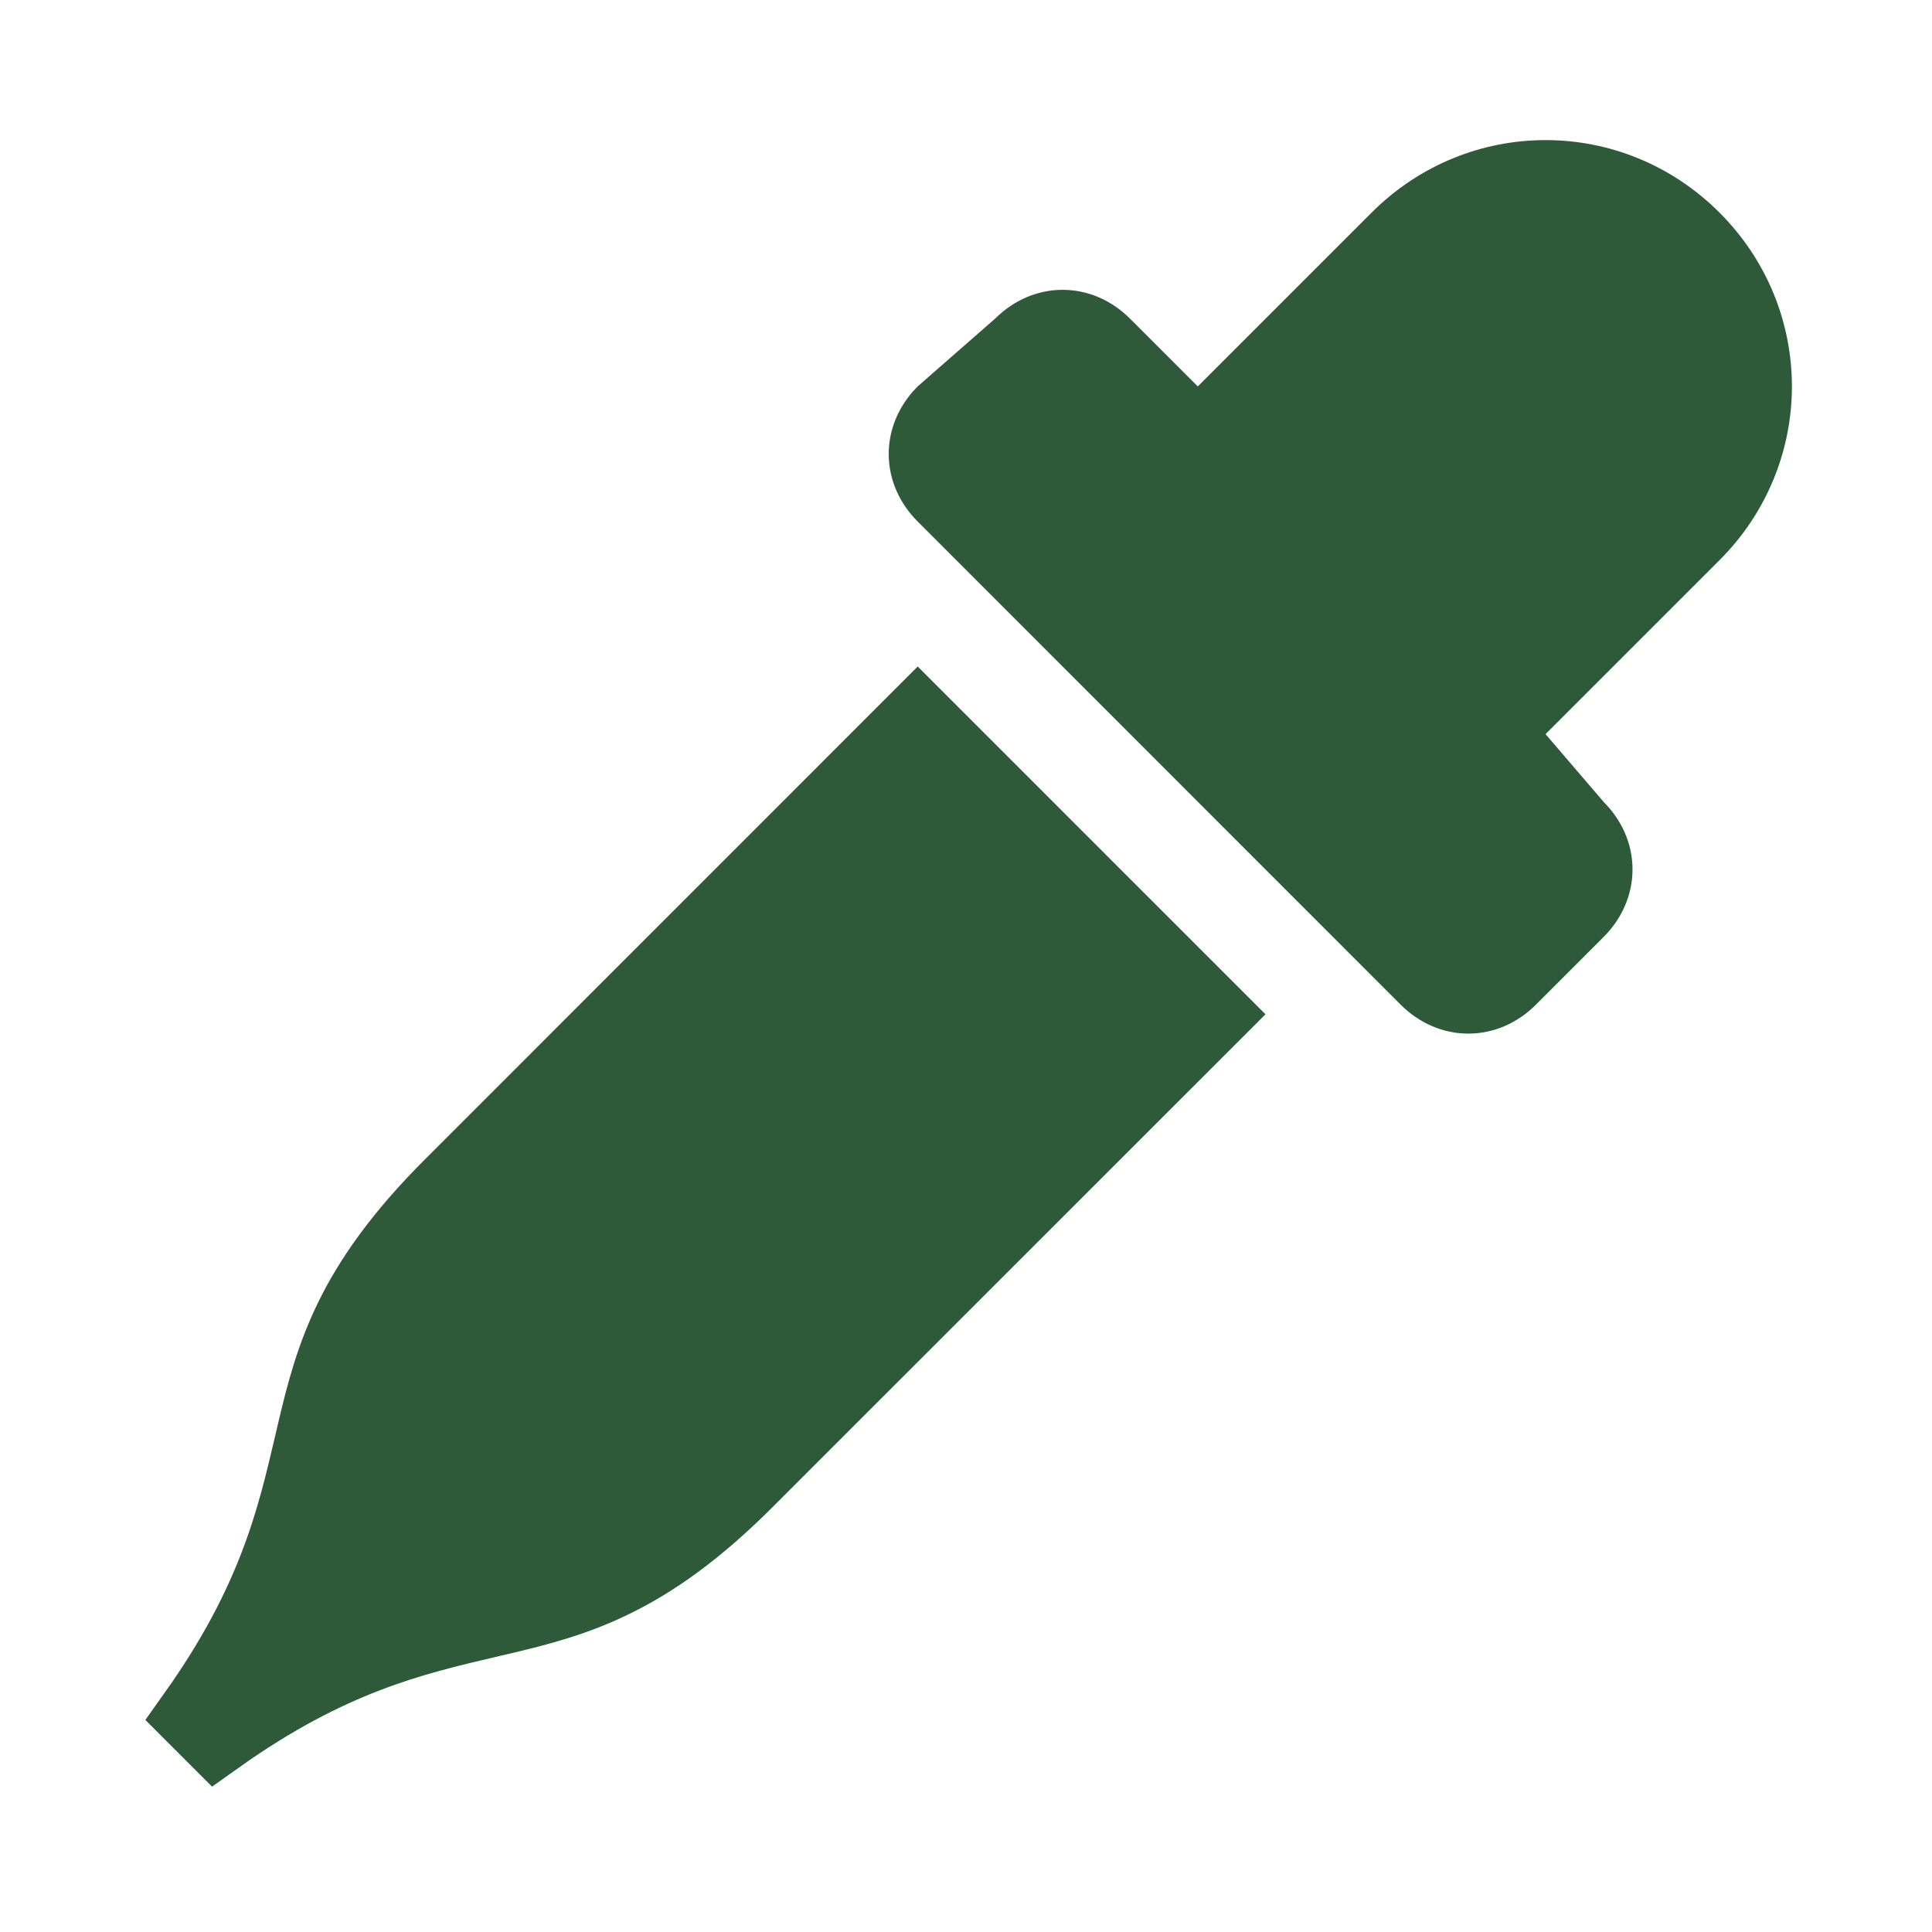 <svg width="24" height="24" viewBox="0 0 24 24" fill="none" xmlns="http://www.w3.org/2000/svg">
<path d="M14.526 5.154L14.88 5.507L15.233 5.154L17.393 2.994C18.398 1.989 20.002 1.989 21.006 2.994C22.011 3.998 22.011 5.602 21.006 6.606L18.846 8.766L18.519 9.094L18.82 9.445L19.54 10.285L19.553 10.3L19.566 10.314C19.851 10.598 19.851 11.002 19.566 11.287L18.726 12.127C18.442 12.411 18.038 12.411 17.753 12.127L11.754 6.126C11.472 5.845 11.469 5.448 11.743 5.164L12.689 4.336L12.702 4.325L12.713 4.314C12.998 4.029 13.402 4.029 13.686 4.314L14.526 5.154ZM2.689 21.542L2.458 21.311C3.445 19.921 3.687 18.883 3.903 17.96C3.914 17.911 3.925 17.863 3.937 17.814C4.055 17.31 4.173 16.862 4.408 16.384C4.643 15.908 5.006 15.381 5.634 14.754L11.4 8.987L15.013 12.6L9.246 18.366C8.619 18.994 8.092 19.357 7.616 19.591C7.138 19.827 6.69 19.945 6.185 20.063C6.137 20.075 6.089 20.086 6.04 20.097C5.117 20.313 4.08 20.555 2.689 21.542Z" fill="#2F5A3A" stroke="#2F5A3A"/>
</svg>
